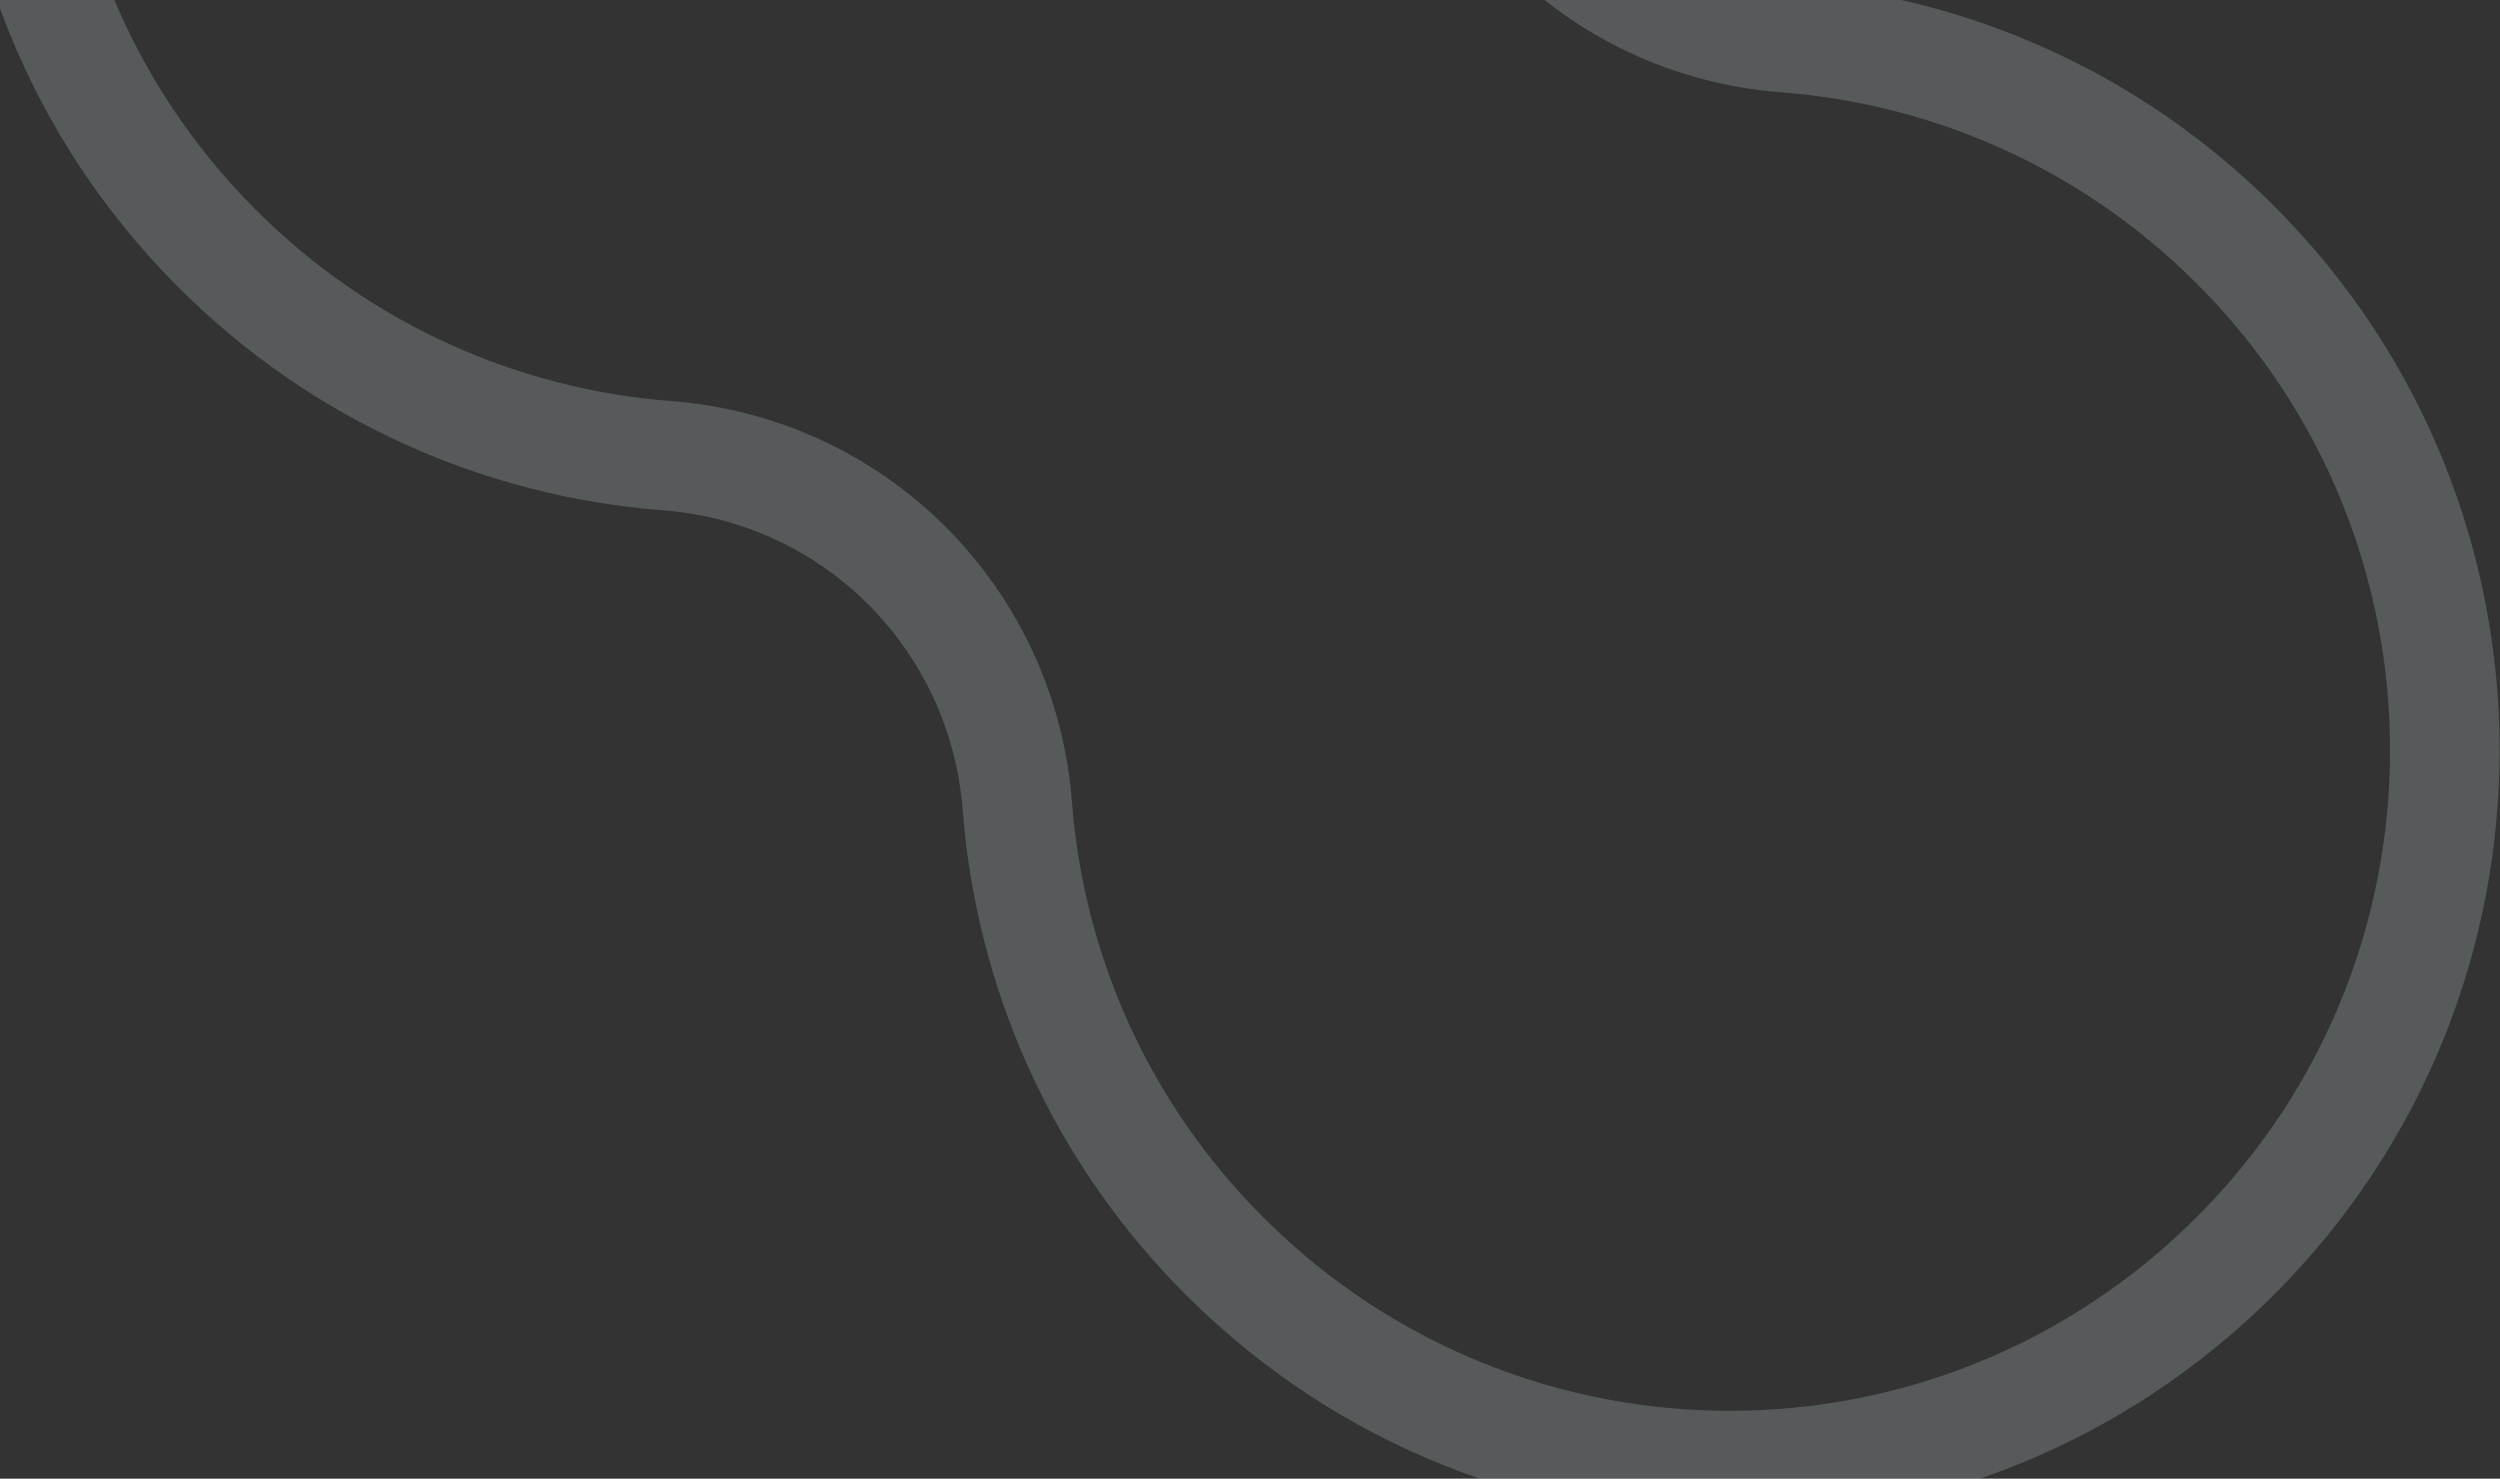 <svg width="913" height="540" viewBox="0 0 913 540" fill="none" xmlns="http://www.w3.org/2000/svg">
<rect x="0" y="0" width="913" height="540" fill="#333333" stroke="none"/>
<path opacity="0.2" d="M371.531 294.499C376.225 354.727 401.704 413.635 448.019 459.532C550.224 560.826 714.602 560.398 816.365 458.635C918.338 356.662 918.347 191.374 816.413 89.44C770.565 43.592 711.915 18.371 651.971 13.764C583.375 8.506 529.48 -45.66 524.16 -114.268C519.479 -174.459 494.025 -233.317 447.783 -279.214C345.615 -380.594 181.114 -380.241 79.326 -278.428C-22.634 -176.468 -22.655 -11.167 79.279 90.766C125.114 136.602 183.752 161.81 243.684 166.43C312.304 171.713 366.224 225.879 371.556 294.499L371.531 294.499Z" stroke="#E8F6FC" stroke-width="40" stroke-miterlimit="10"/>
</svg>
